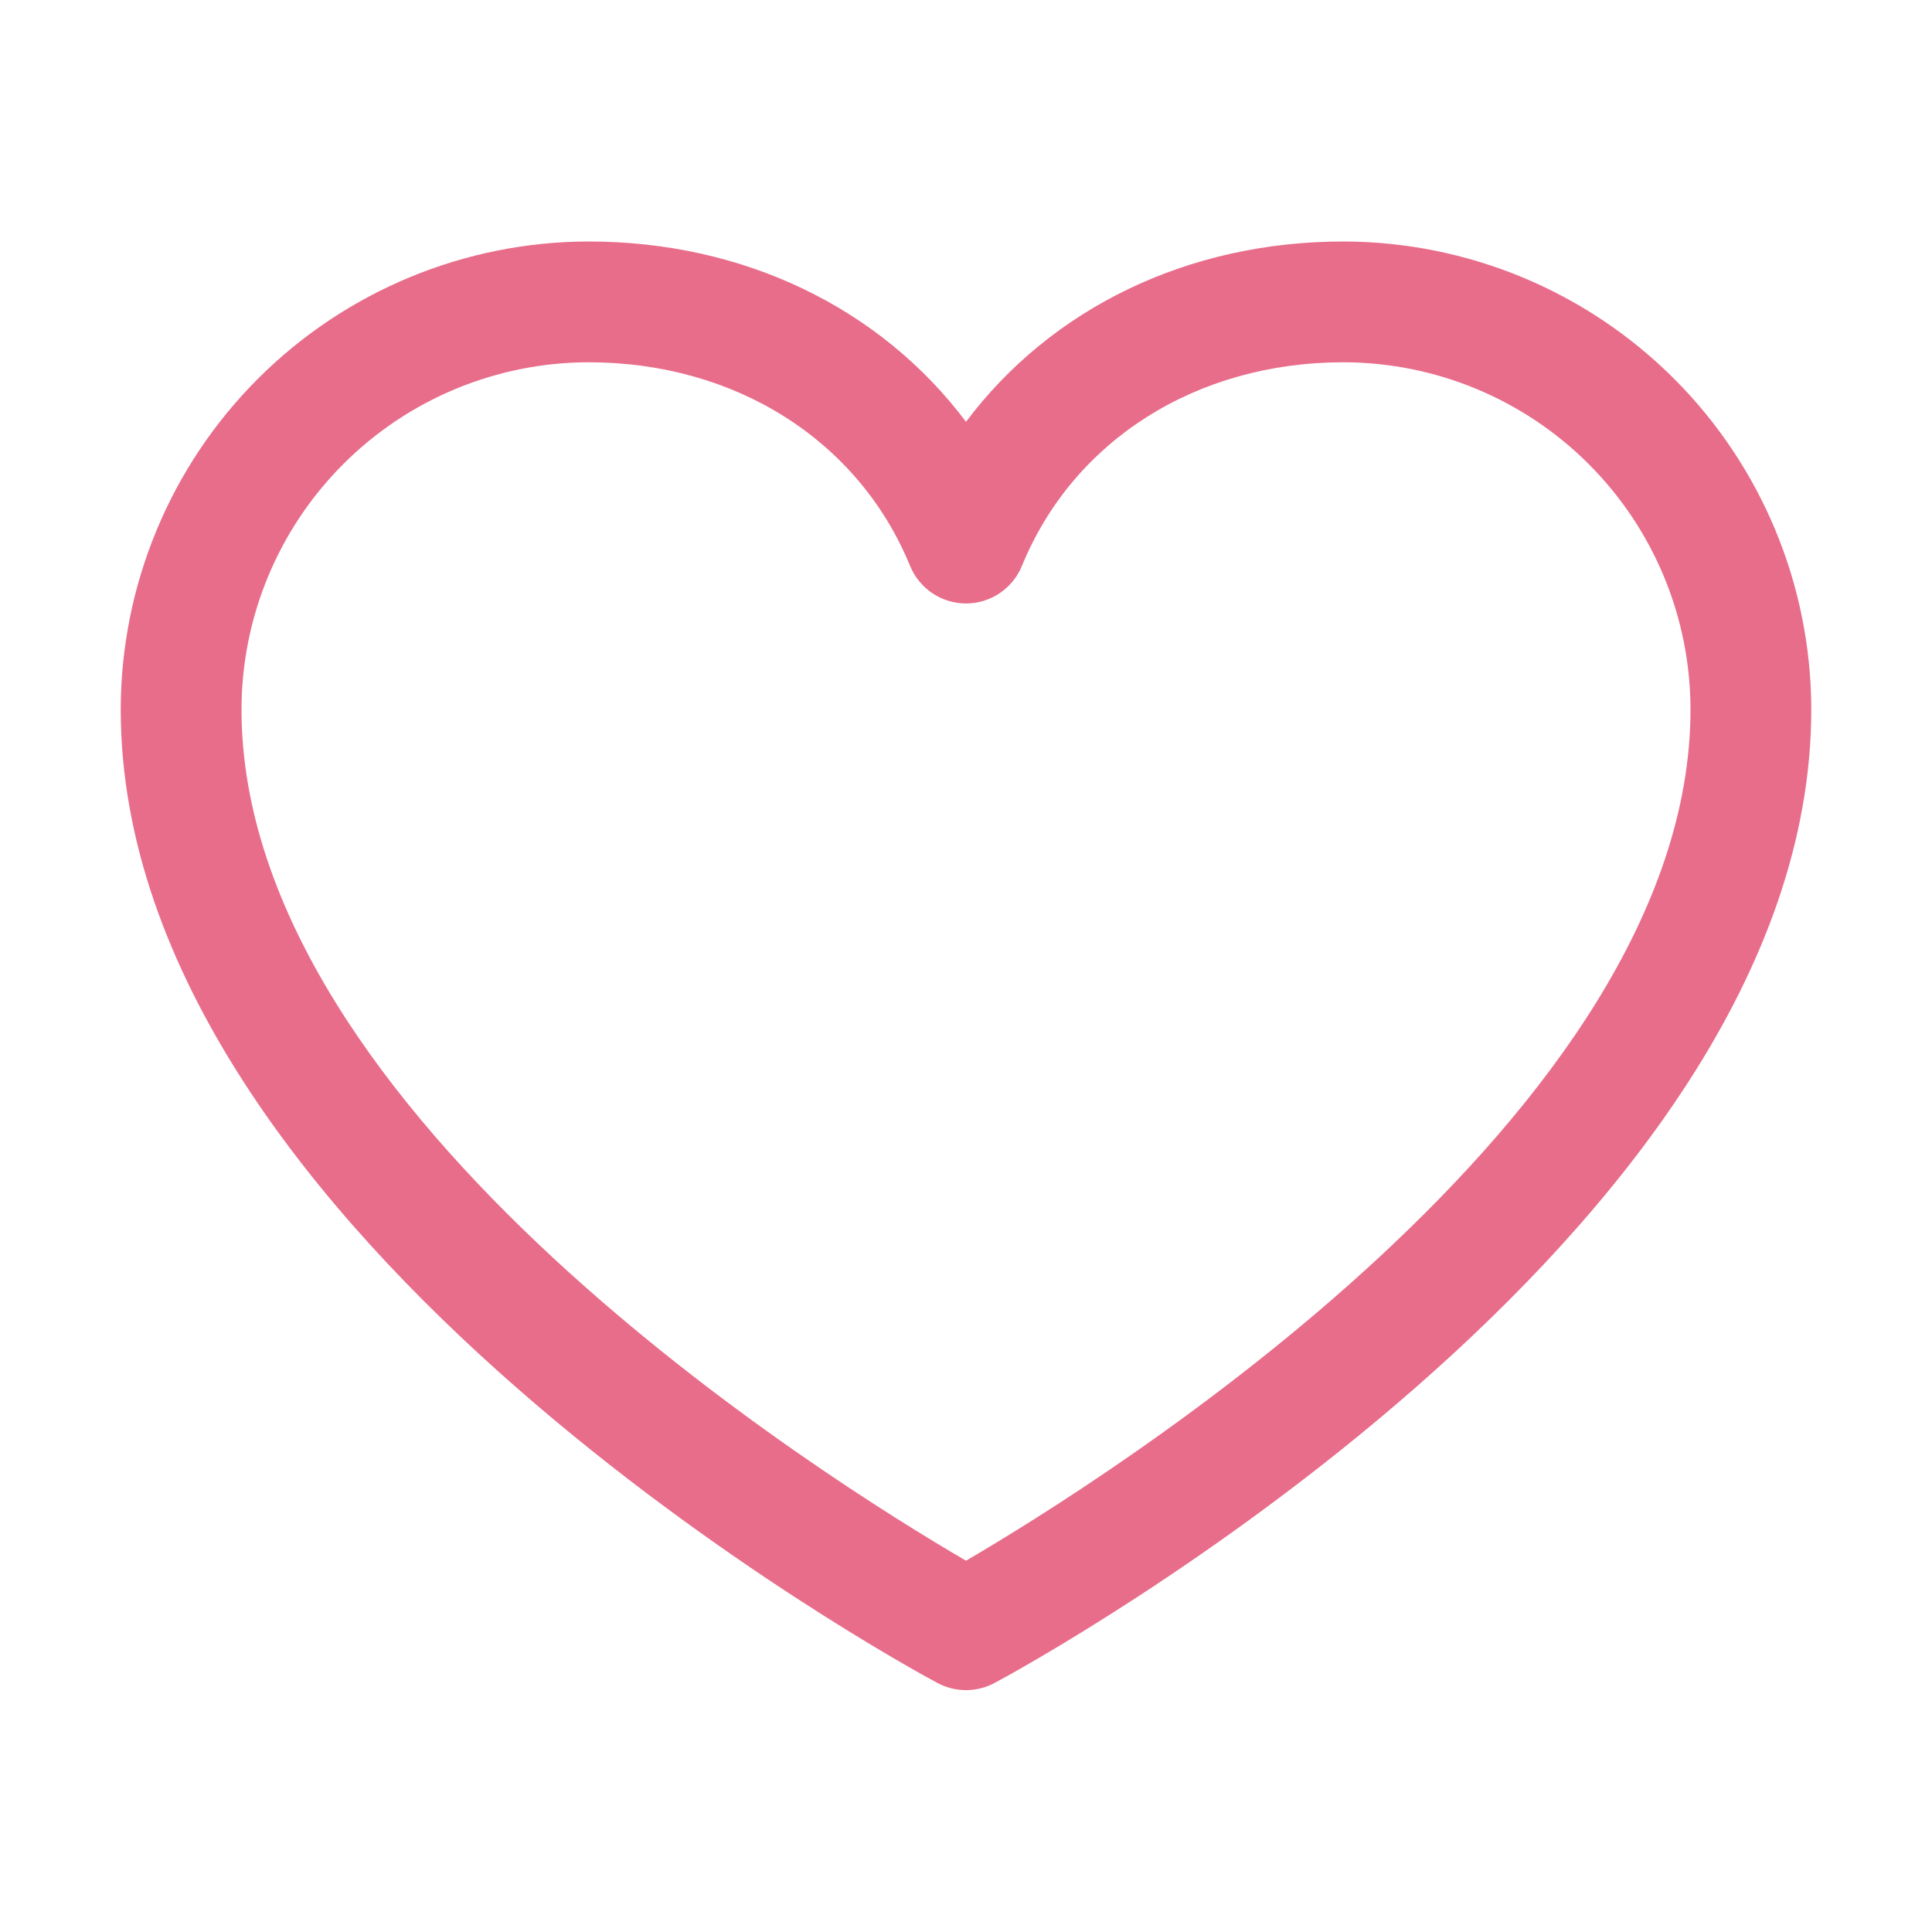 <svg width="37" height="37" viewBox="0 0 37 37" fill="none" xmlns="http://www.w3.org/2000/svg">
<g id="ph:heart">
<path id="Vector" d="M25.727 4.625C22.742 4.625 20.129 5.908 18.5 8.078C16.871 5.908 14.258 4.625 11.273 4.625C8.898 4.628 6.62 5.573 4.94 7.253C3.26 8.932 2.315 11.21 2.312 13.586C2.312 23.703 17.313 31.892 17.952 32.23C18.121 32.321 18.309 32.368 18.5 32.368C18.691 32.368 18.879 32.321 19.048 32.23C19.687 31.892 34.688 23.703 34.688 13.586C34.685 11.21 33.74 8.932 32.06 7.253C30.38 5.573 28.102 4.628 25.727 4.625ZM18.5 29.889C15.861 28.351 4.625 21.346 4.625 13.586C4.627 11.823 5.328 10.134 6.575 8.887C7.821 7.641 9.511 6.94 11.273 6.938C14.085 6.938 16.445 8.435 17.43 10.84C17.518 11.052 17.666 11.233 17.856 11.361C18.047 11.489 18.271 11.557 18.5 11.557C18.729 11.557 18.953 11.489 19.144 11.361C19.334 11.233 19.482 11.052 19.57 10.84C20.555 8.431 22.915 6.938 25.727 6.938C27.489 6.94 29.179 7.641 30.425 8.887C31.672 10.134 32.373 11.823 32.375 13.586C32.375 21.334 21.136 28.35 18.5 29.889Z" fill="#E86D8A"/>
</g>
</svg>
